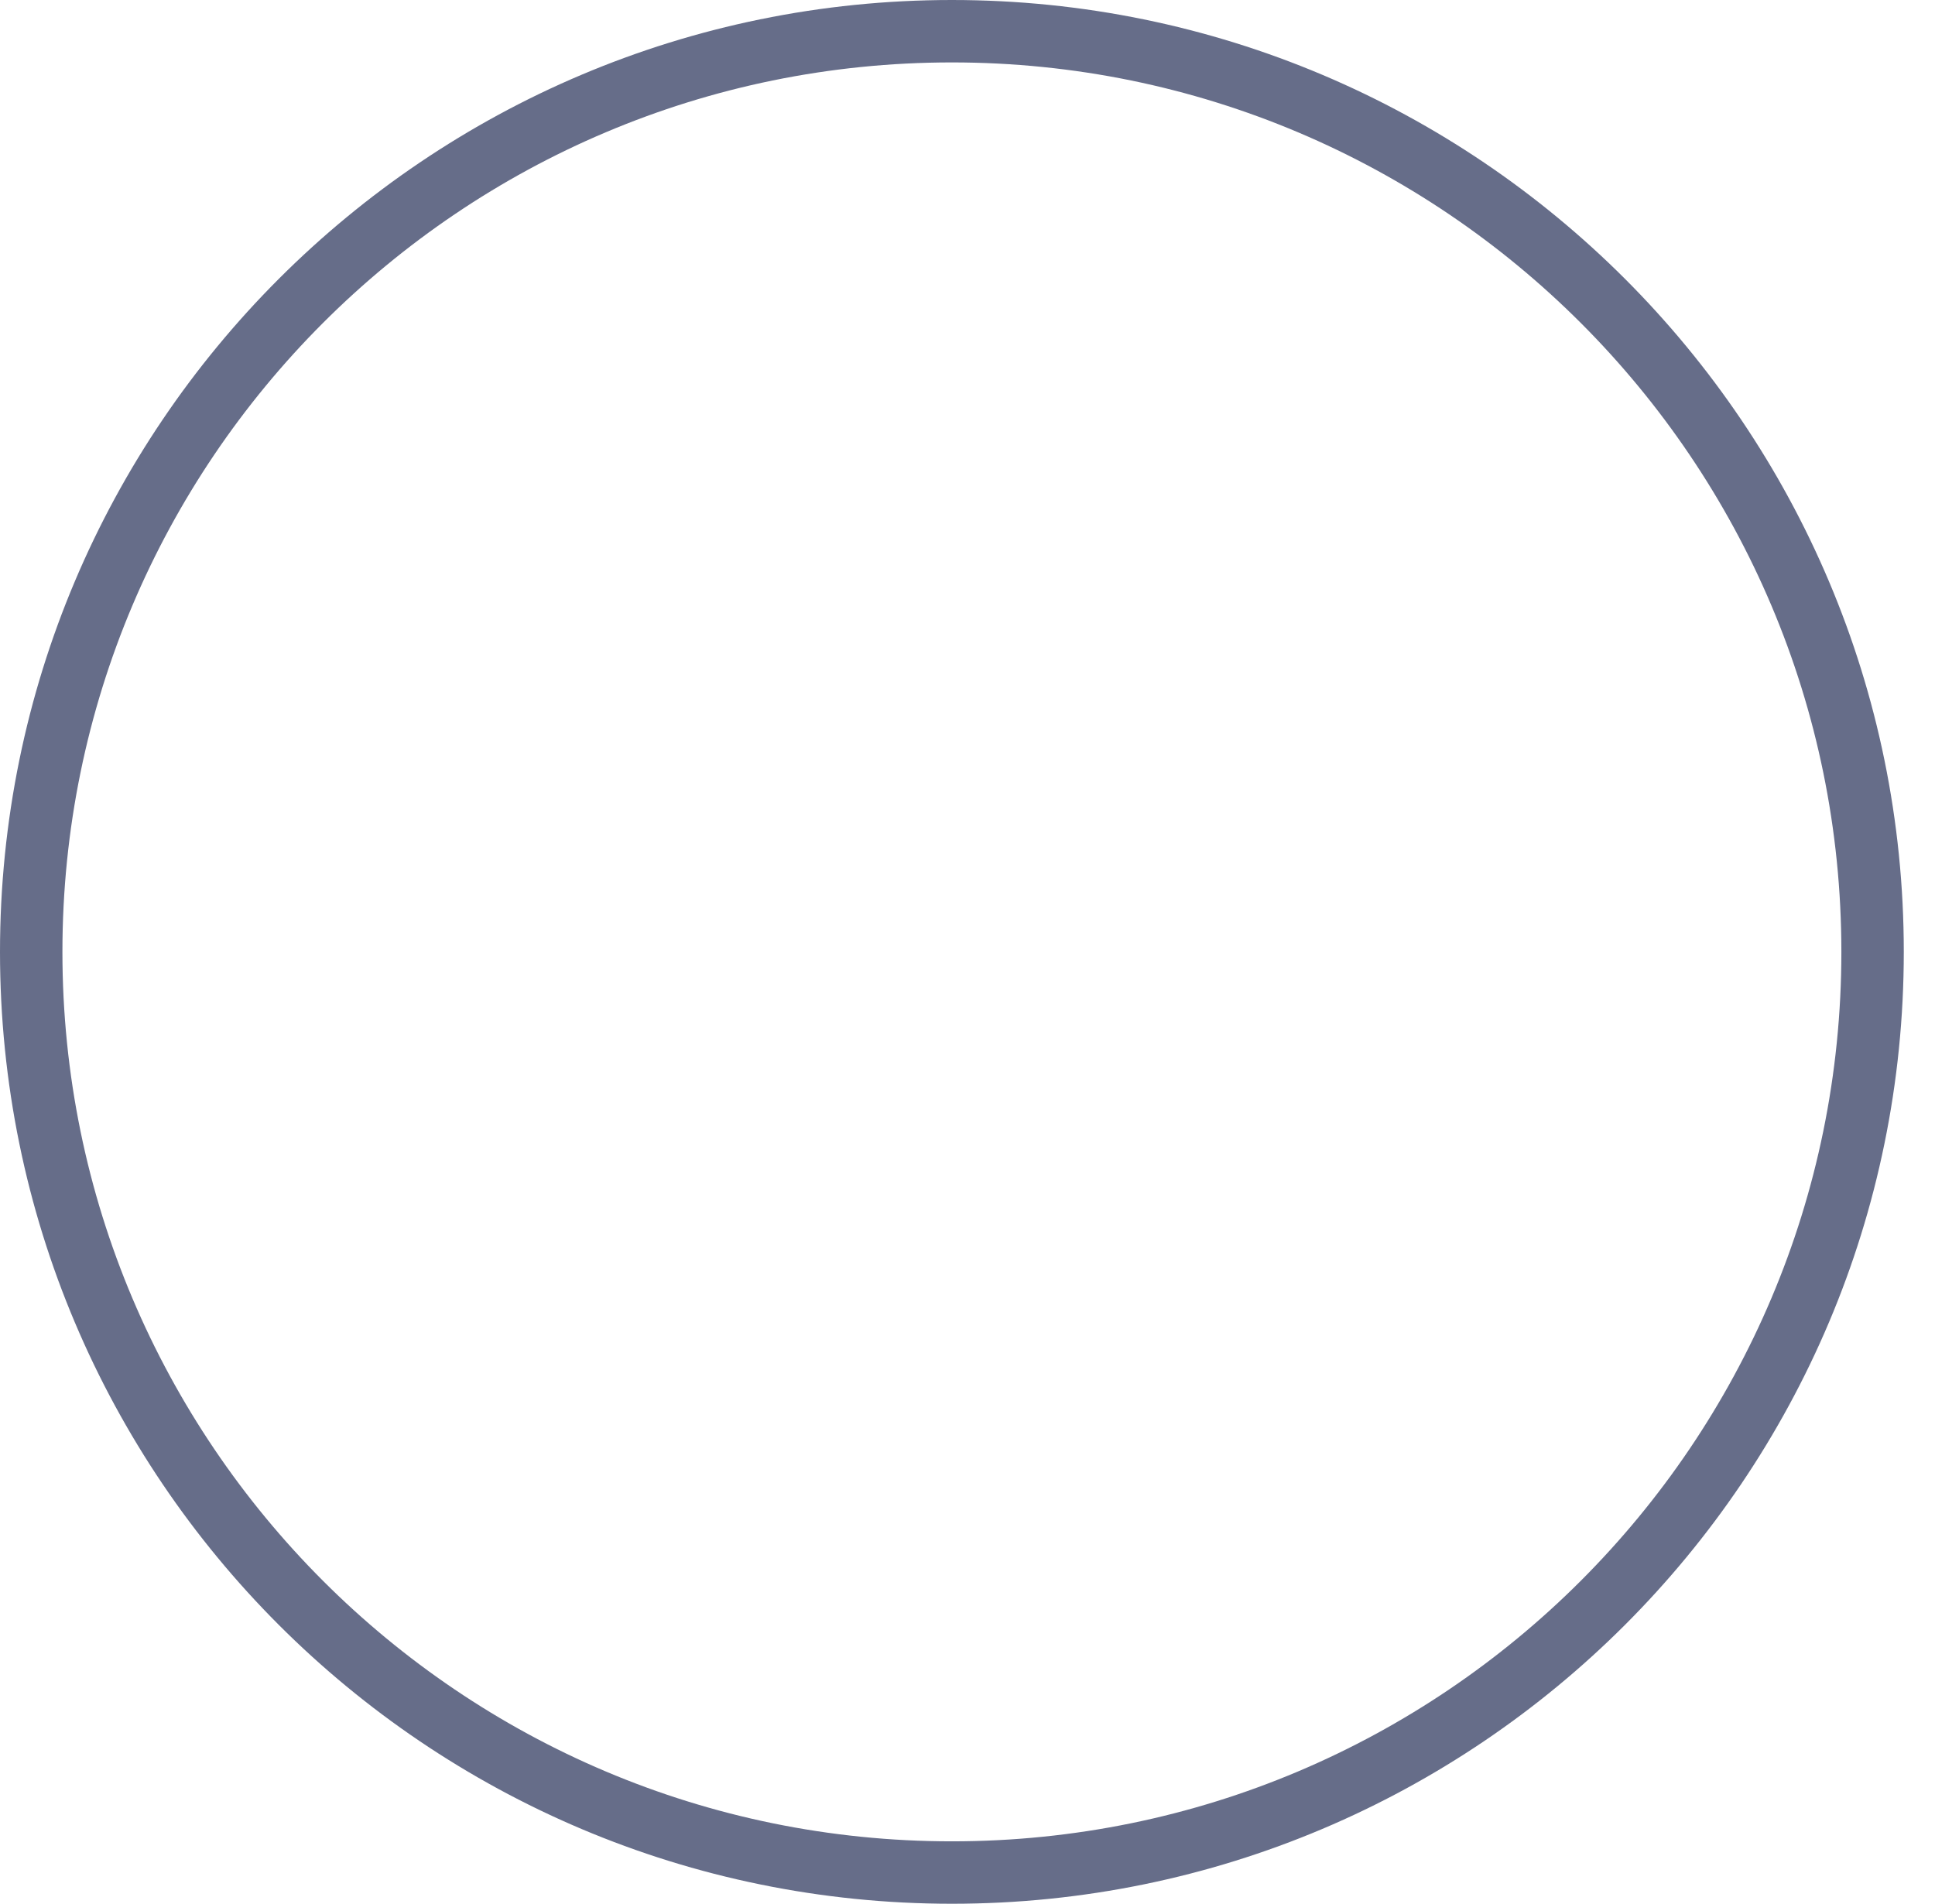 <svg xmlns='http://www.w3.org/2000/svg' viewBox='0 0 62 61' width='62' height='61'>
	<style>
		tspan { white-space:pre }
		.shp0 { fill: none;stroke: #666d89;stroke-width: 2 } 
	</style>
	<g id='Services'>
		<g id='Pen'>
			<path id='Ellipse' class='shp0' d='M30.5 1C46.79 1 60 14.21 60 30.5C60 46.79 46.79 60 30.5 60C14.21 60 1 46.79 1 30.5C1 14.21 14.21 1 30.5 1Z' />
		</g>
	</g>
</svg>